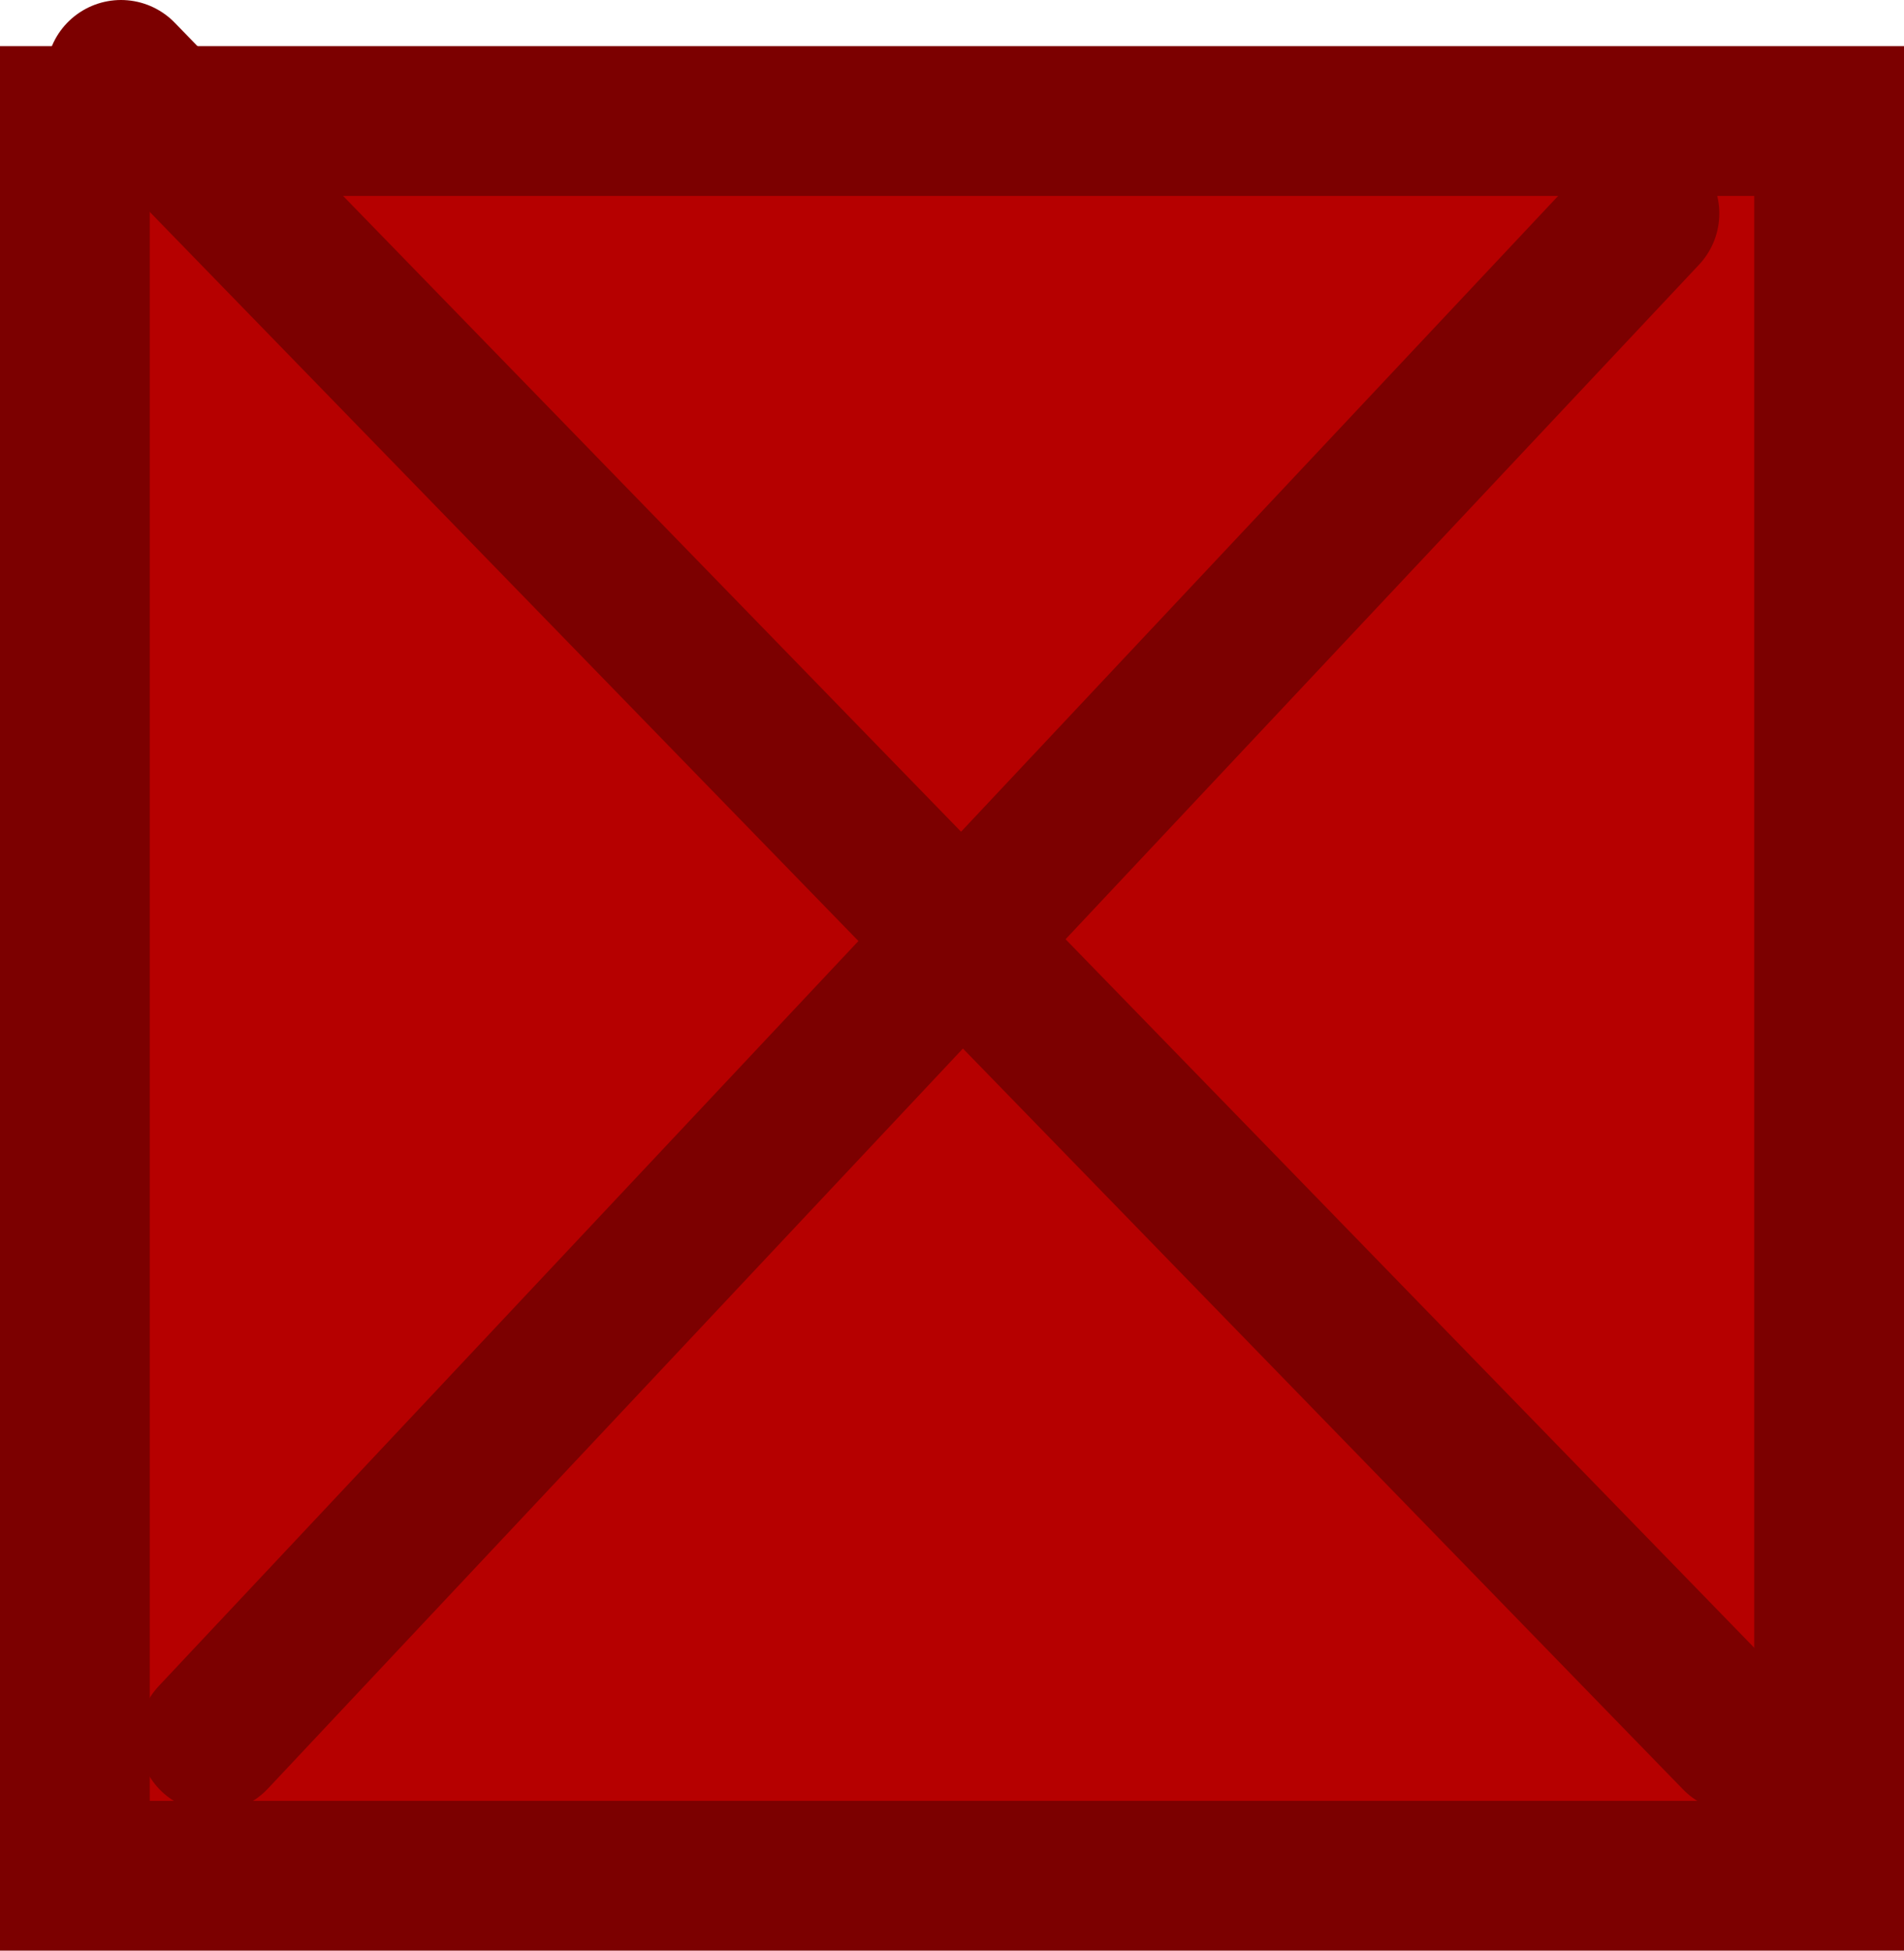 <svg version="1.1" xmlns="http://www.w3.org/2000/svg" xmlns:xlink="http://www.w3.org/1999/xlink" width="31.784" height="32.554" viewBox="0,0,31.784,32.554"><g transform="translate(-319.629,-35.912)"><g data-paper-data="{&quot;isPaintingLayer&quot;:true}" fill-rule="nonzero" stroke="#7c0000" stroke-width="2.5" stroke-linejoin="miter" stroke-miterlimit="10" stroke-dasharray="" stroke-dashoffset="0" style="mix-blend-mode: normal"><g><path d="M320.879,67.216v-29.284h29.284v29.284z" fill="#b60000" stroke-linecap="butt"/><path d="M347.08,39.474l-23.889,25.431" fill="none" stroke-linecap="round"/><path d="M321.649,37.162l26.972,27.742" fill="none" stroke-linecap="round"/></g></g></g></svg>